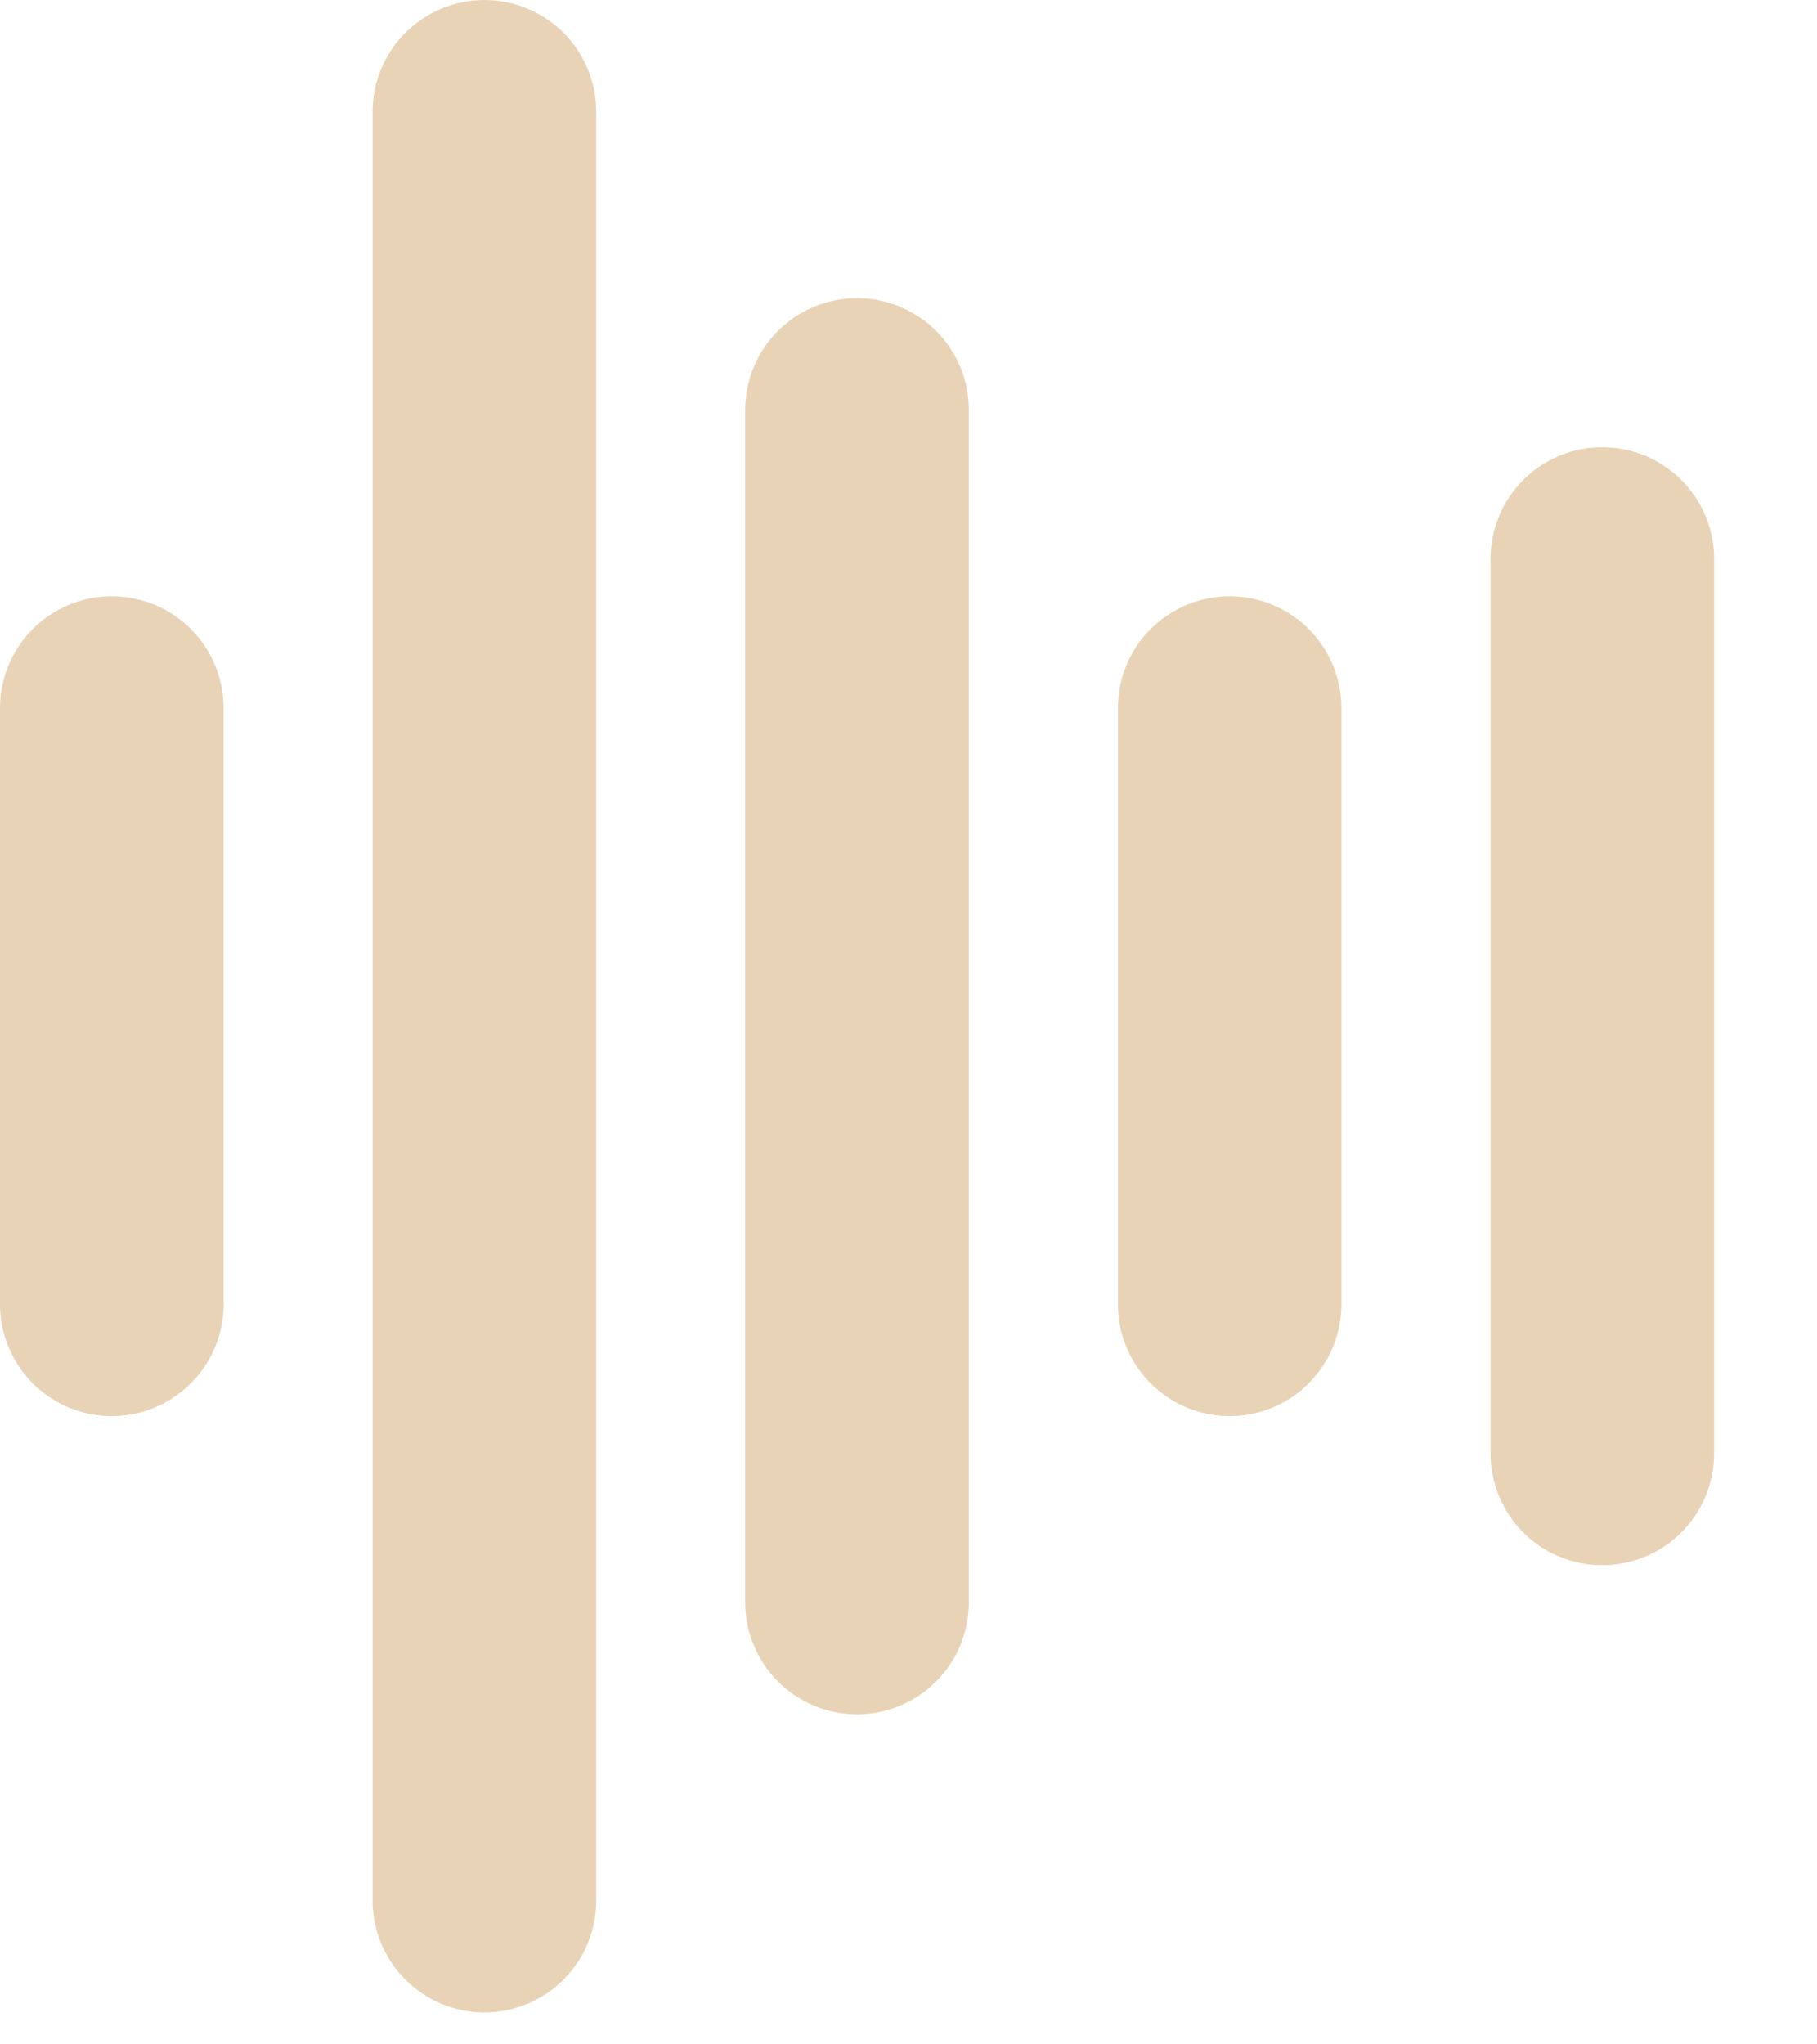 <svg width="16" height="18" viewBox="0 0 16 18" fill="none" xmlns="http://www.w3.org/2000/svg">
<path d="M1.969 6.234V11.484C1.969 11.745 1.865 11.996 1.68 12.18C1.496 12.365 1.245 12.469 0.984 12.469C0.723 12.469 0.473 12.365 0.288 12.18C0.104 11.996 0 11.745 0 11.484V6.234C0 5.973 0.104 5.723 0.288 5.538C0.473 5.354 0.723 5.25 0.984 5.25C1.245 5.25 1.496 5.354 1.68 5.538C1.865 5.723 1.969 5.973 1.969 6.234ZM4.266 0C4.005 0 3.754 0.104 3.57 0.288C3.385 0.473 3.281 0.723 3.281 0.984V16.734C3.281 16.995 3.385 17.246 3.57 17.43C3.754 17.615 4.005 17.719 4.266 17.719C4.527 17.719 4.777 17.615 4.962 17.43C5.146 17.246 5.25 16.995 5.25 16.734V0.984C5.25 0.723 5.146 0.473 4.962 0.288C4.777 0.104 4.527 0 4.266 0ZM7.547 2.625C7.286 2.625 7.035 2.729 6.851 2.913C6.666 3.098 6.562 3.348 6.562 3.609V14.109C6.562 14.37 6.666 14.621 6.851 14.805C7.035 14.99 7.286 15.094 7.547 15.094C7.808 15.094 8.058 14.99 8.243 14.805C8.428 14.621 8.531 14.37 8.531 14.109V3.609C8.531 3.348 8.428 3.098 8.243 2.913C8.058 2.729 7.808 2.625 7.547 2.625ZM10.828 5.25C10.567 5.25 10.317 5.354 10.132 5.538C9.947 5.723 9.844 5.973 9.844 6.234V11.484C9.844 11.745 9.947 11.996 10.132 12.18C10.317 12.365 10.567 12.469 10.828 12.469C11.089 12.469 11.34 12.365 11.524 12.18C11.709 11.996 11.812 11.745 11.812 11.484V6.234C11.812 5.973 11.709 5.723 11.524 5.538C11.34 5.354 11.089 5.25 10.828 5.25ZM14.109 3.938C13.848 3.938 13.598 4.041 13.413 4.226C13.229 4.41 13.125 4.661 13.125 4.922V12.797C13.125 13.058 13.229 13.308 13.413 13.493C13.598 13.678 13.848 13.781 14.109 13.781C14.37 13.781 14.621 13.678 14.805 13.493C14.99 13.308 15.094 13.058 15.094 12.797V4.922C15.094 4.661 14.99 4.41 14.805 4.226C14.621 4.041 14.37 3.938 14.109 3.938Z" fill="#E9D3B6"/>
</svg>
